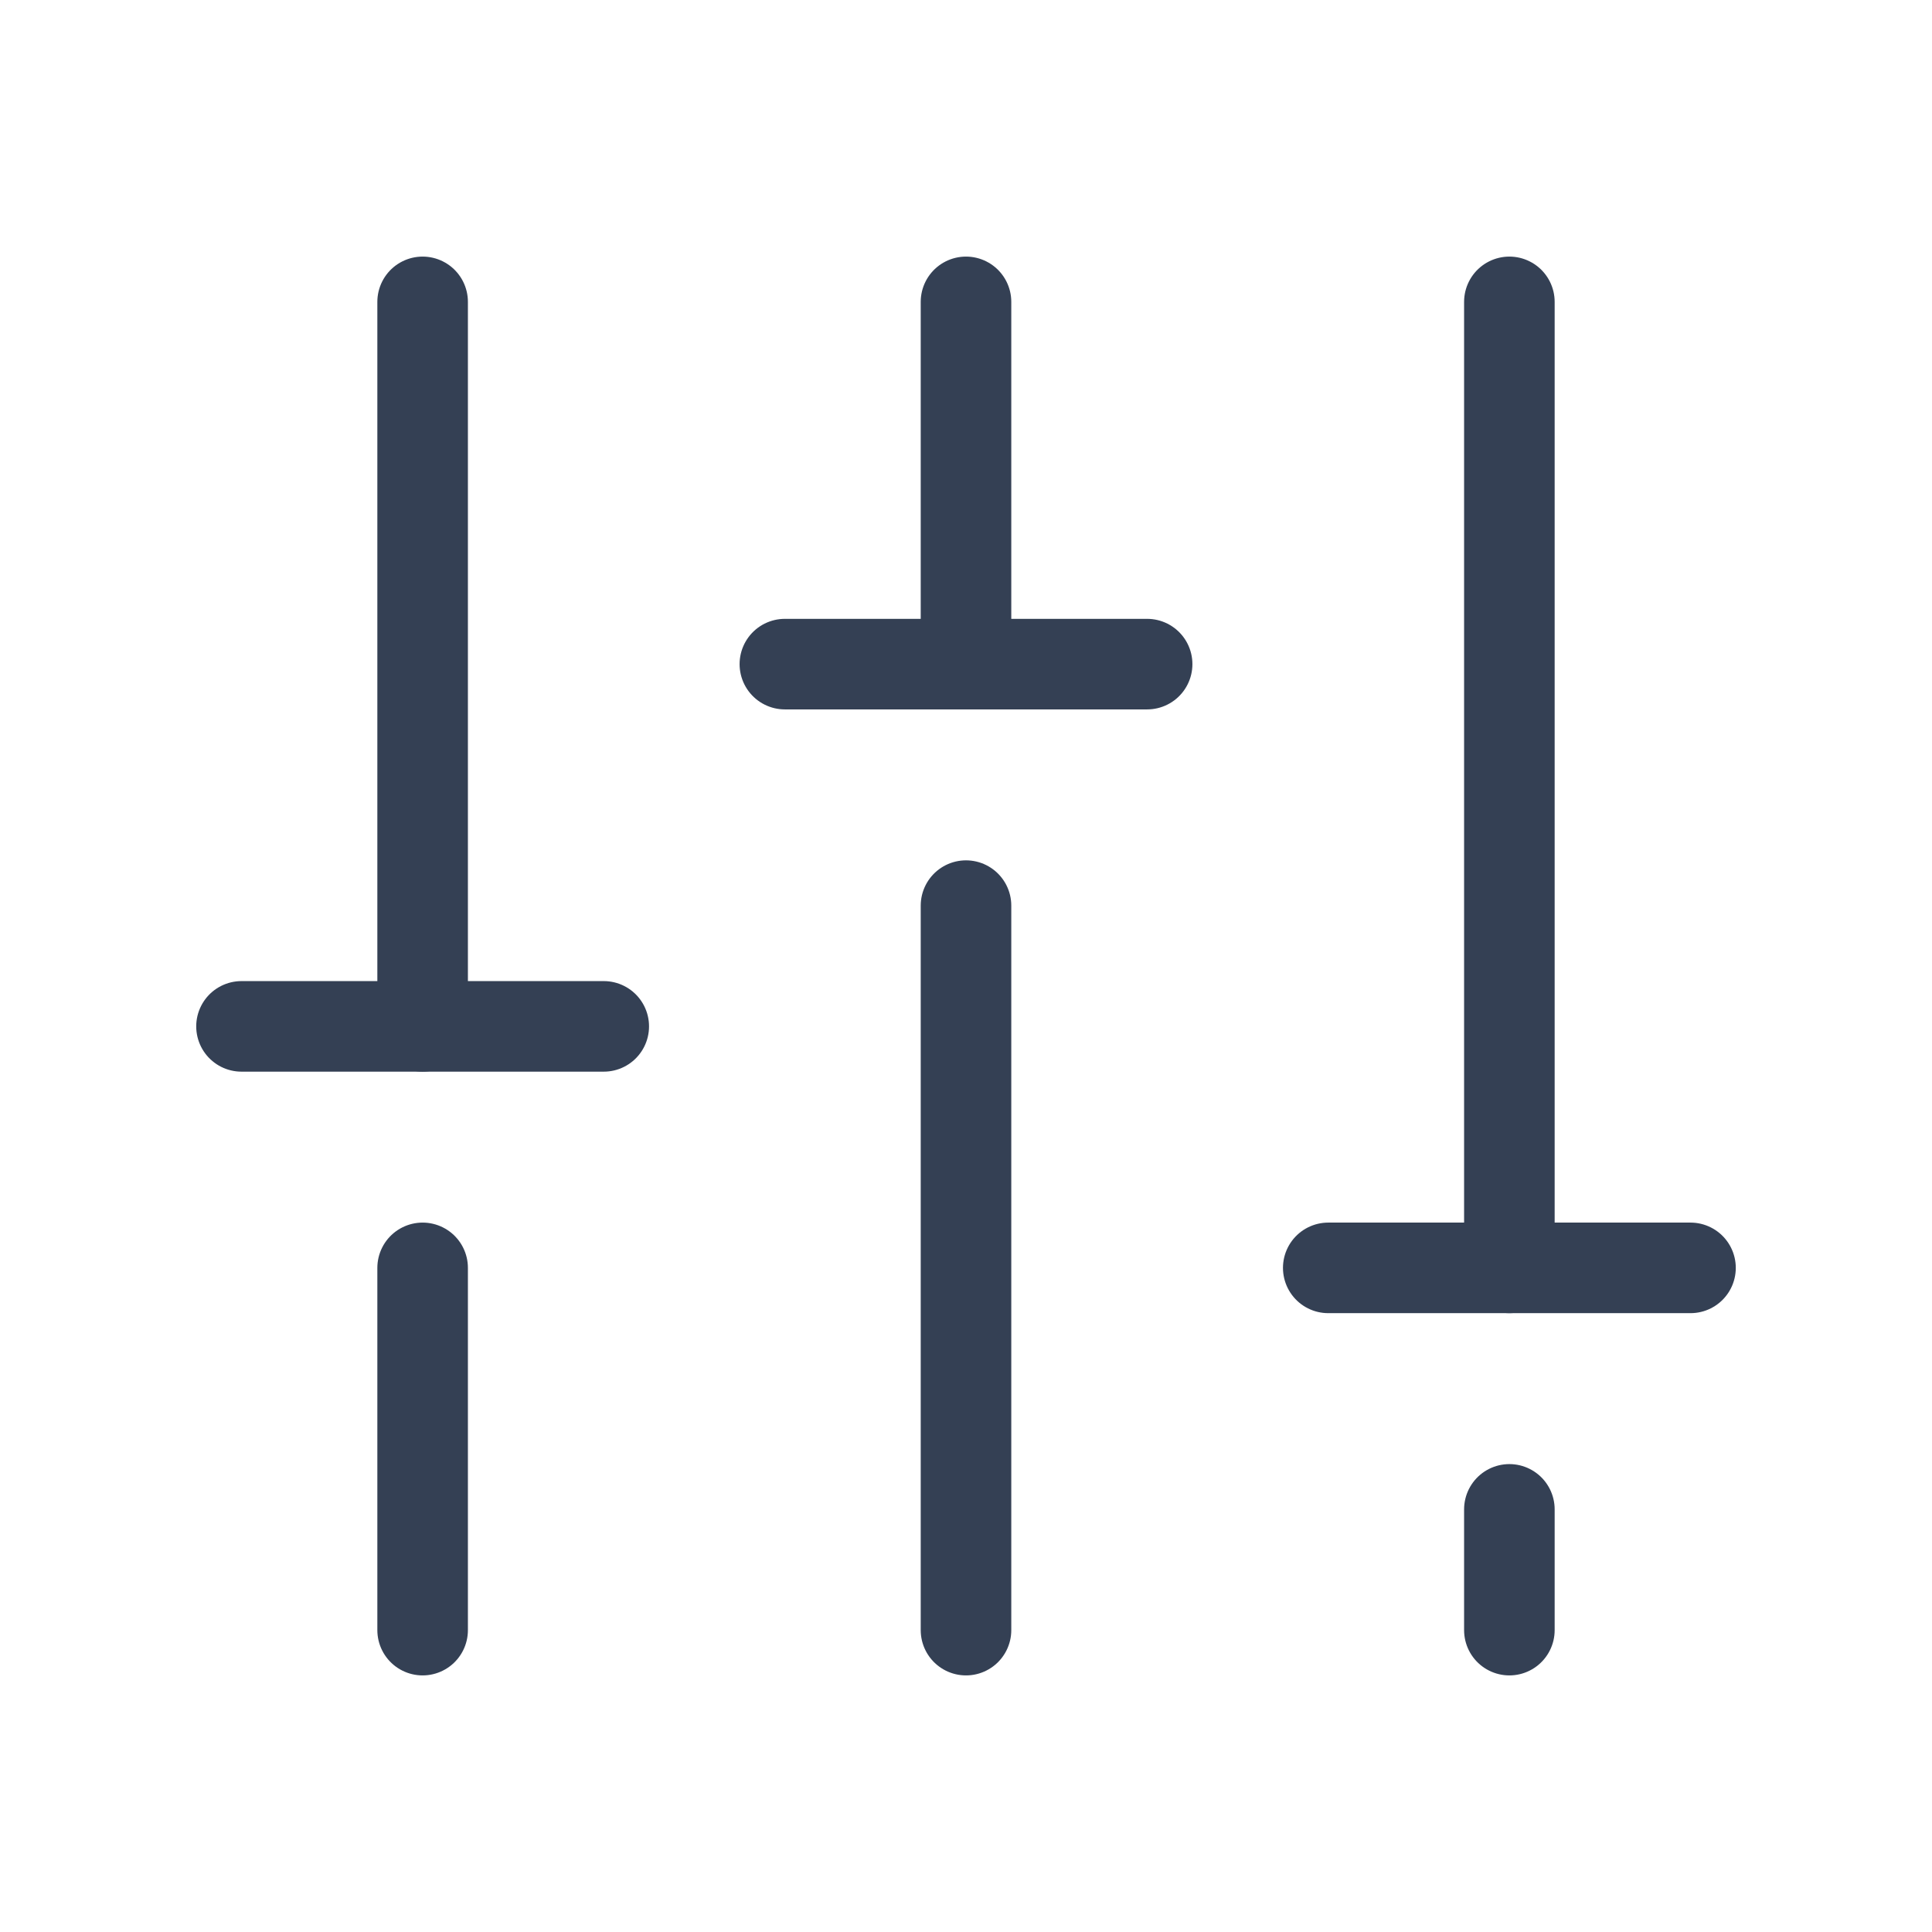 <svg width="32" height="32" viewBox="0 0 32 32" fill="none" xmlns="http://www.w3.org/2000/svg">
<path d="M16 15V27" stroke="#344054" stroke-width="1.5" stroke-linecap="round" stroke-linejoin="round"/>
<path d="M16 5V11" stroke="#344054" stroke-width="1.5" stroke-linecap="round" stroke-linejoin="round"/>
<path d="M25 25V27" stroke="#344054" stroke-width="1.5" stroke-linecap="round" stroke-linejoin="round"/>
<path d="M25 5V21" stroke="#344054" stroke-width="1.5" stroke-linecap="round" stroke-linejoin="round"/>
<path d="M28 21H22" stroke="#344054" stroke-width="1.5" stroke-linecap="round" stroke-linejoin="round"/>
<path d="M7 21V27" stroke="#344054" stroke-width="1.5" stroke-linecap="round" stroke-linejoin="round"/>
<path d="M7 5V17" stroke="#344054" stroke-width="1.5" stroke-linecap="round" stroke-linejoin="round"/>
<path d="M4 17H10" stroke="#344054" stroke-width="1.5" stroke-linecap="round" stroke-linejoin="round"/>
<path d="M19 11H13" stroke="#344054" stroke-width="1.5" stroke-linecap="round" stroke-linejoin="round"/>
</svg>

